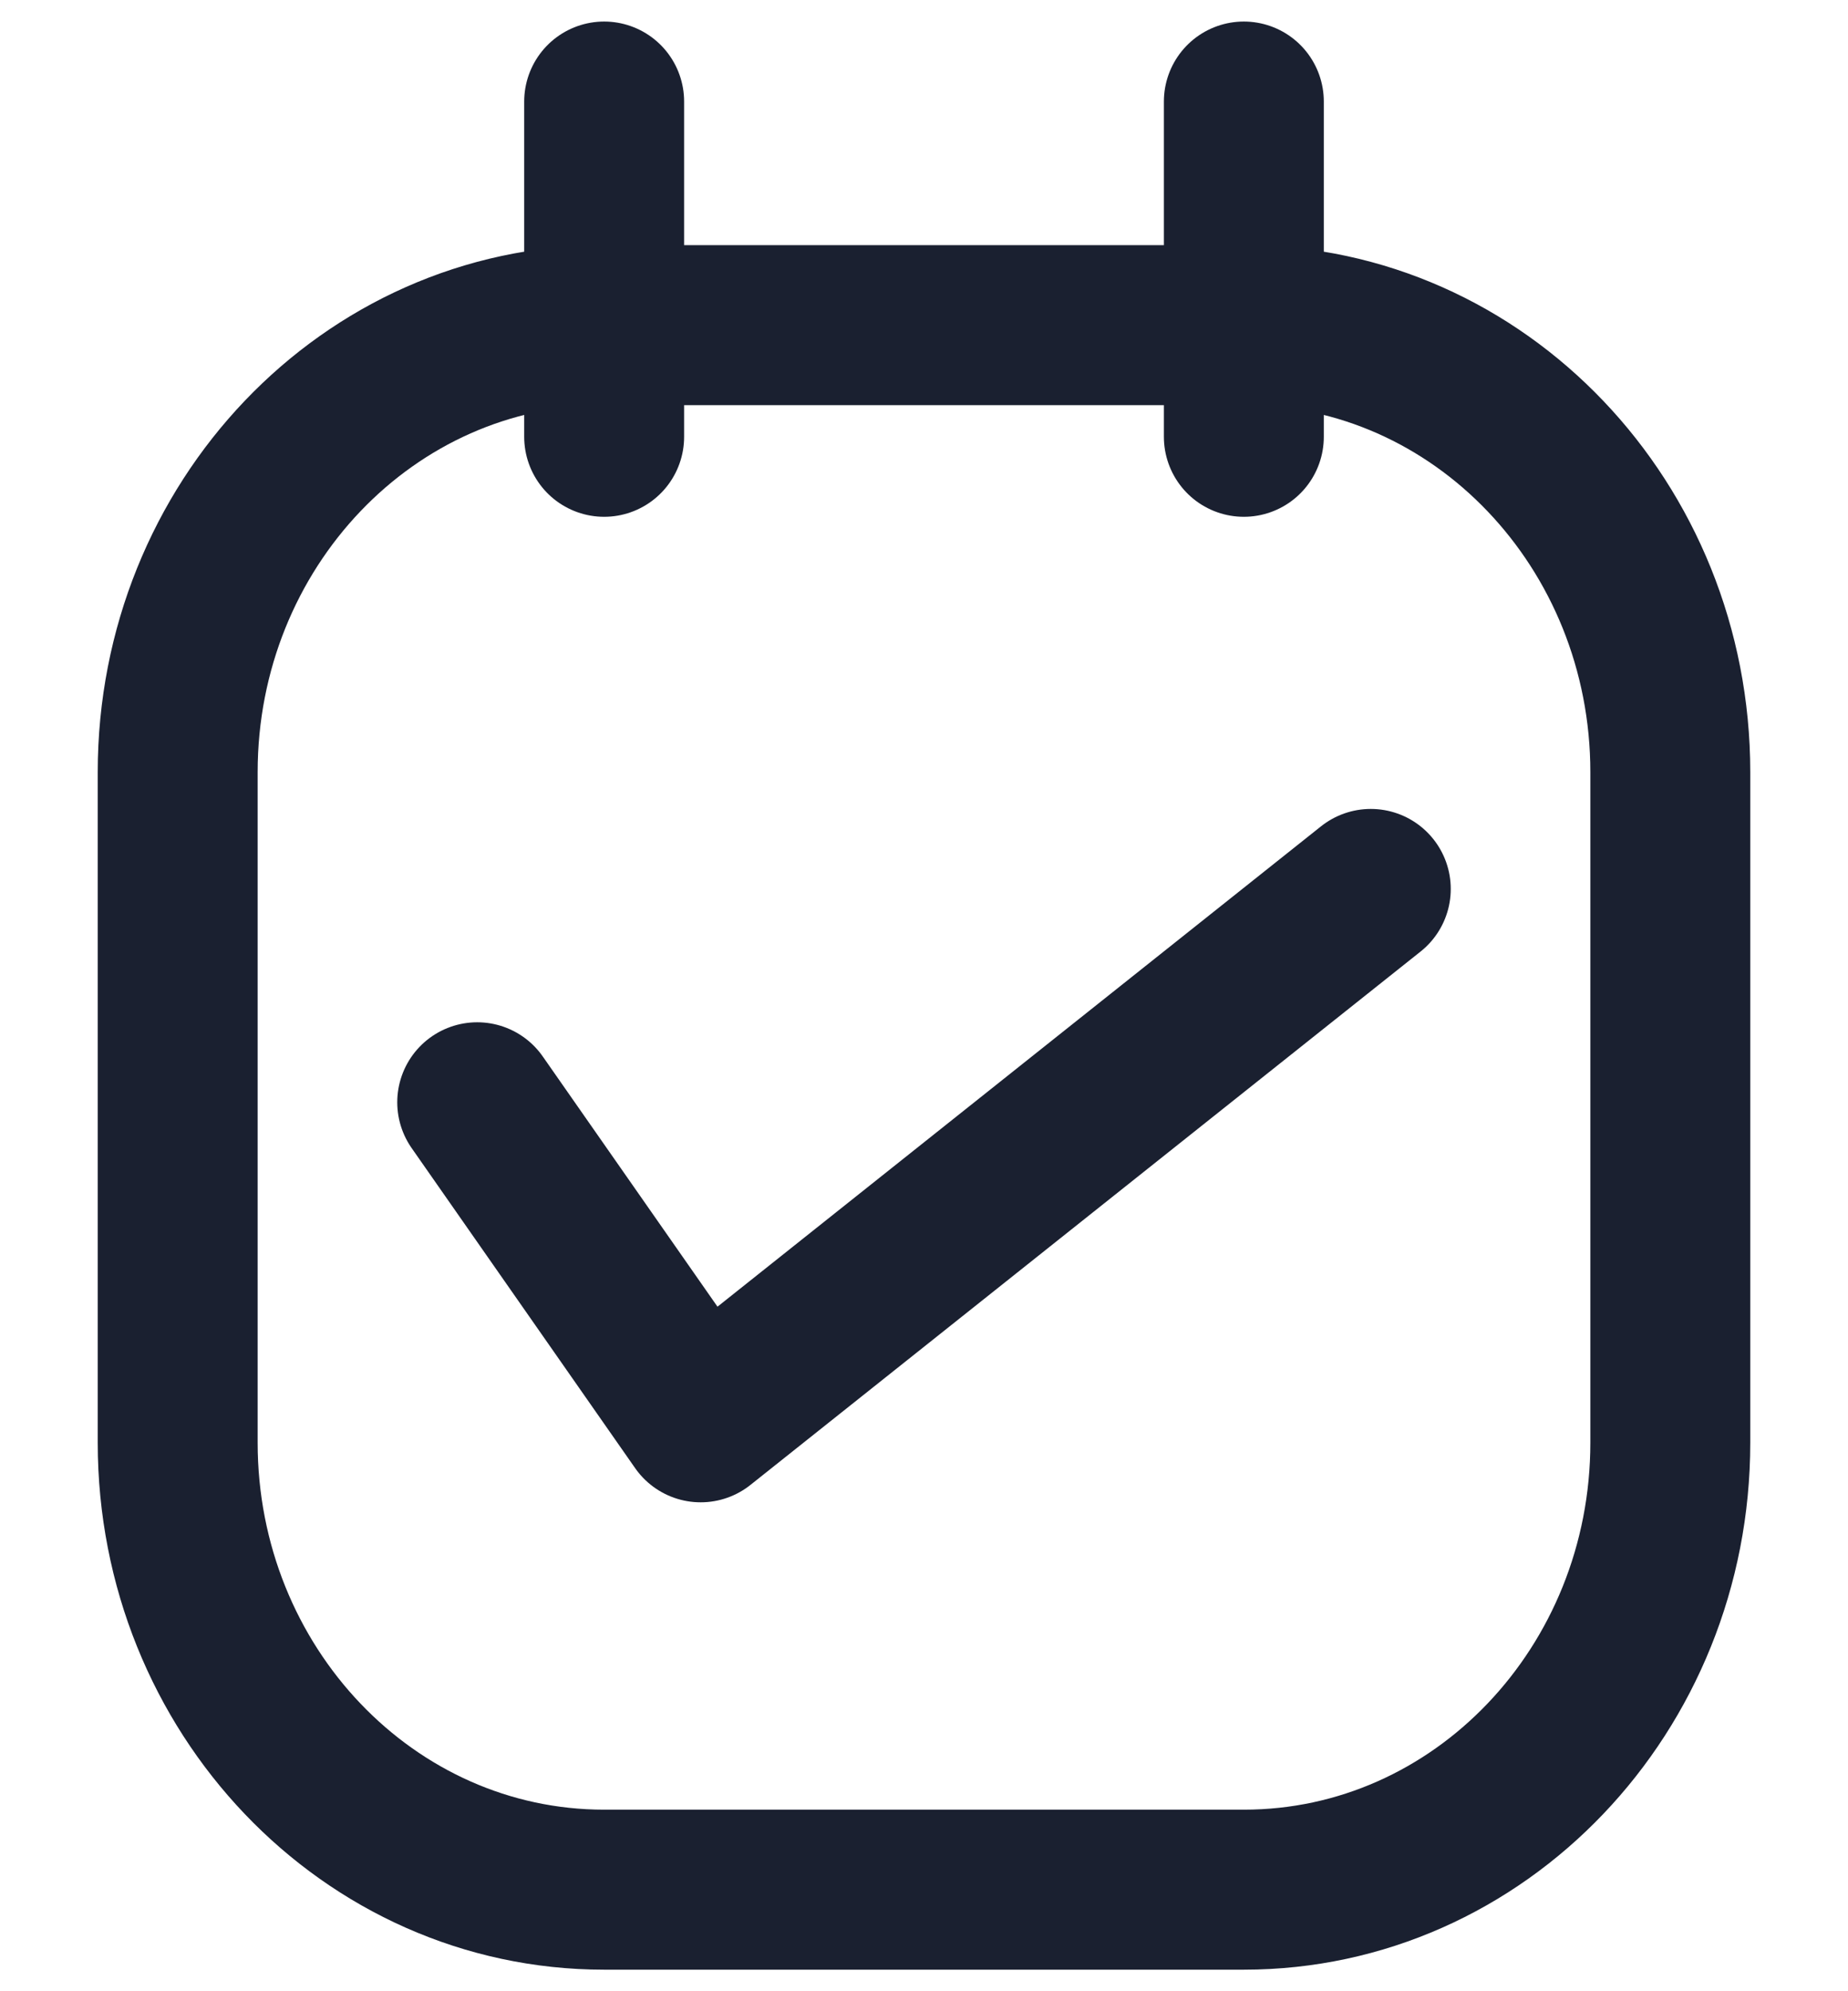 <?xml version="1.0" encoding="UTF-8"?>
<svg width="13px" height="14px" viewBox="0 0 13 14" version="1.1" xmlns="http://www.w3.org/2000/svg" xmlns:xlink="http://www.w3.org/1999/xlink">
    <!-- Generator: Sketch 52.3 (67297) - http://www.bohemiancoding.com/sketch -->
    <title>i-date-picker-donker</title>
    <desc>Created with Sketch.</desc>
    <g id="Intern-Dashboard" stroke="none" stroke-width="1" fill="none" fill-rule="evenodd" stroke-linecap="round" stroke-linejoin="round">
        <g id="Iconen" transform="translate(-998, -744)" stroke="#1A2030" stroke-width="1.125">
            <g id="i-date-picker-donker" transform="translate(999, 745)">
                <path d="M0.786,8.25 C0.786,9.907 2.193,11.25 3.929,11.25 L8.643,11.25 C10.379,11.25 11.786,9.907 11.786,8.25 L11.786,3.75 C11.786,2.093 10.379,0.75 8.643,0.75 L3.929,0.75 C2.193,0.75 0.786,2.093 0.786,3.75 M0.786,8.25 L0.786,3.75 M0.786,8.25 L1.571,8.25 M0.786,8.25 L-0.786,8.25 M0.786,3.75 L1.571,3.75 M0.786,3.75 L-0.786,3.75" id="Vector-5" transform="translate(5.5, 6) rotate(90) translate(-5.5, -6) "></path>
                <polyline id="Vector-6" points="2.357 6.75 3.929 9 8.643 5.25"></polyline>
            </g>
        </g>
    </g>
</svg>